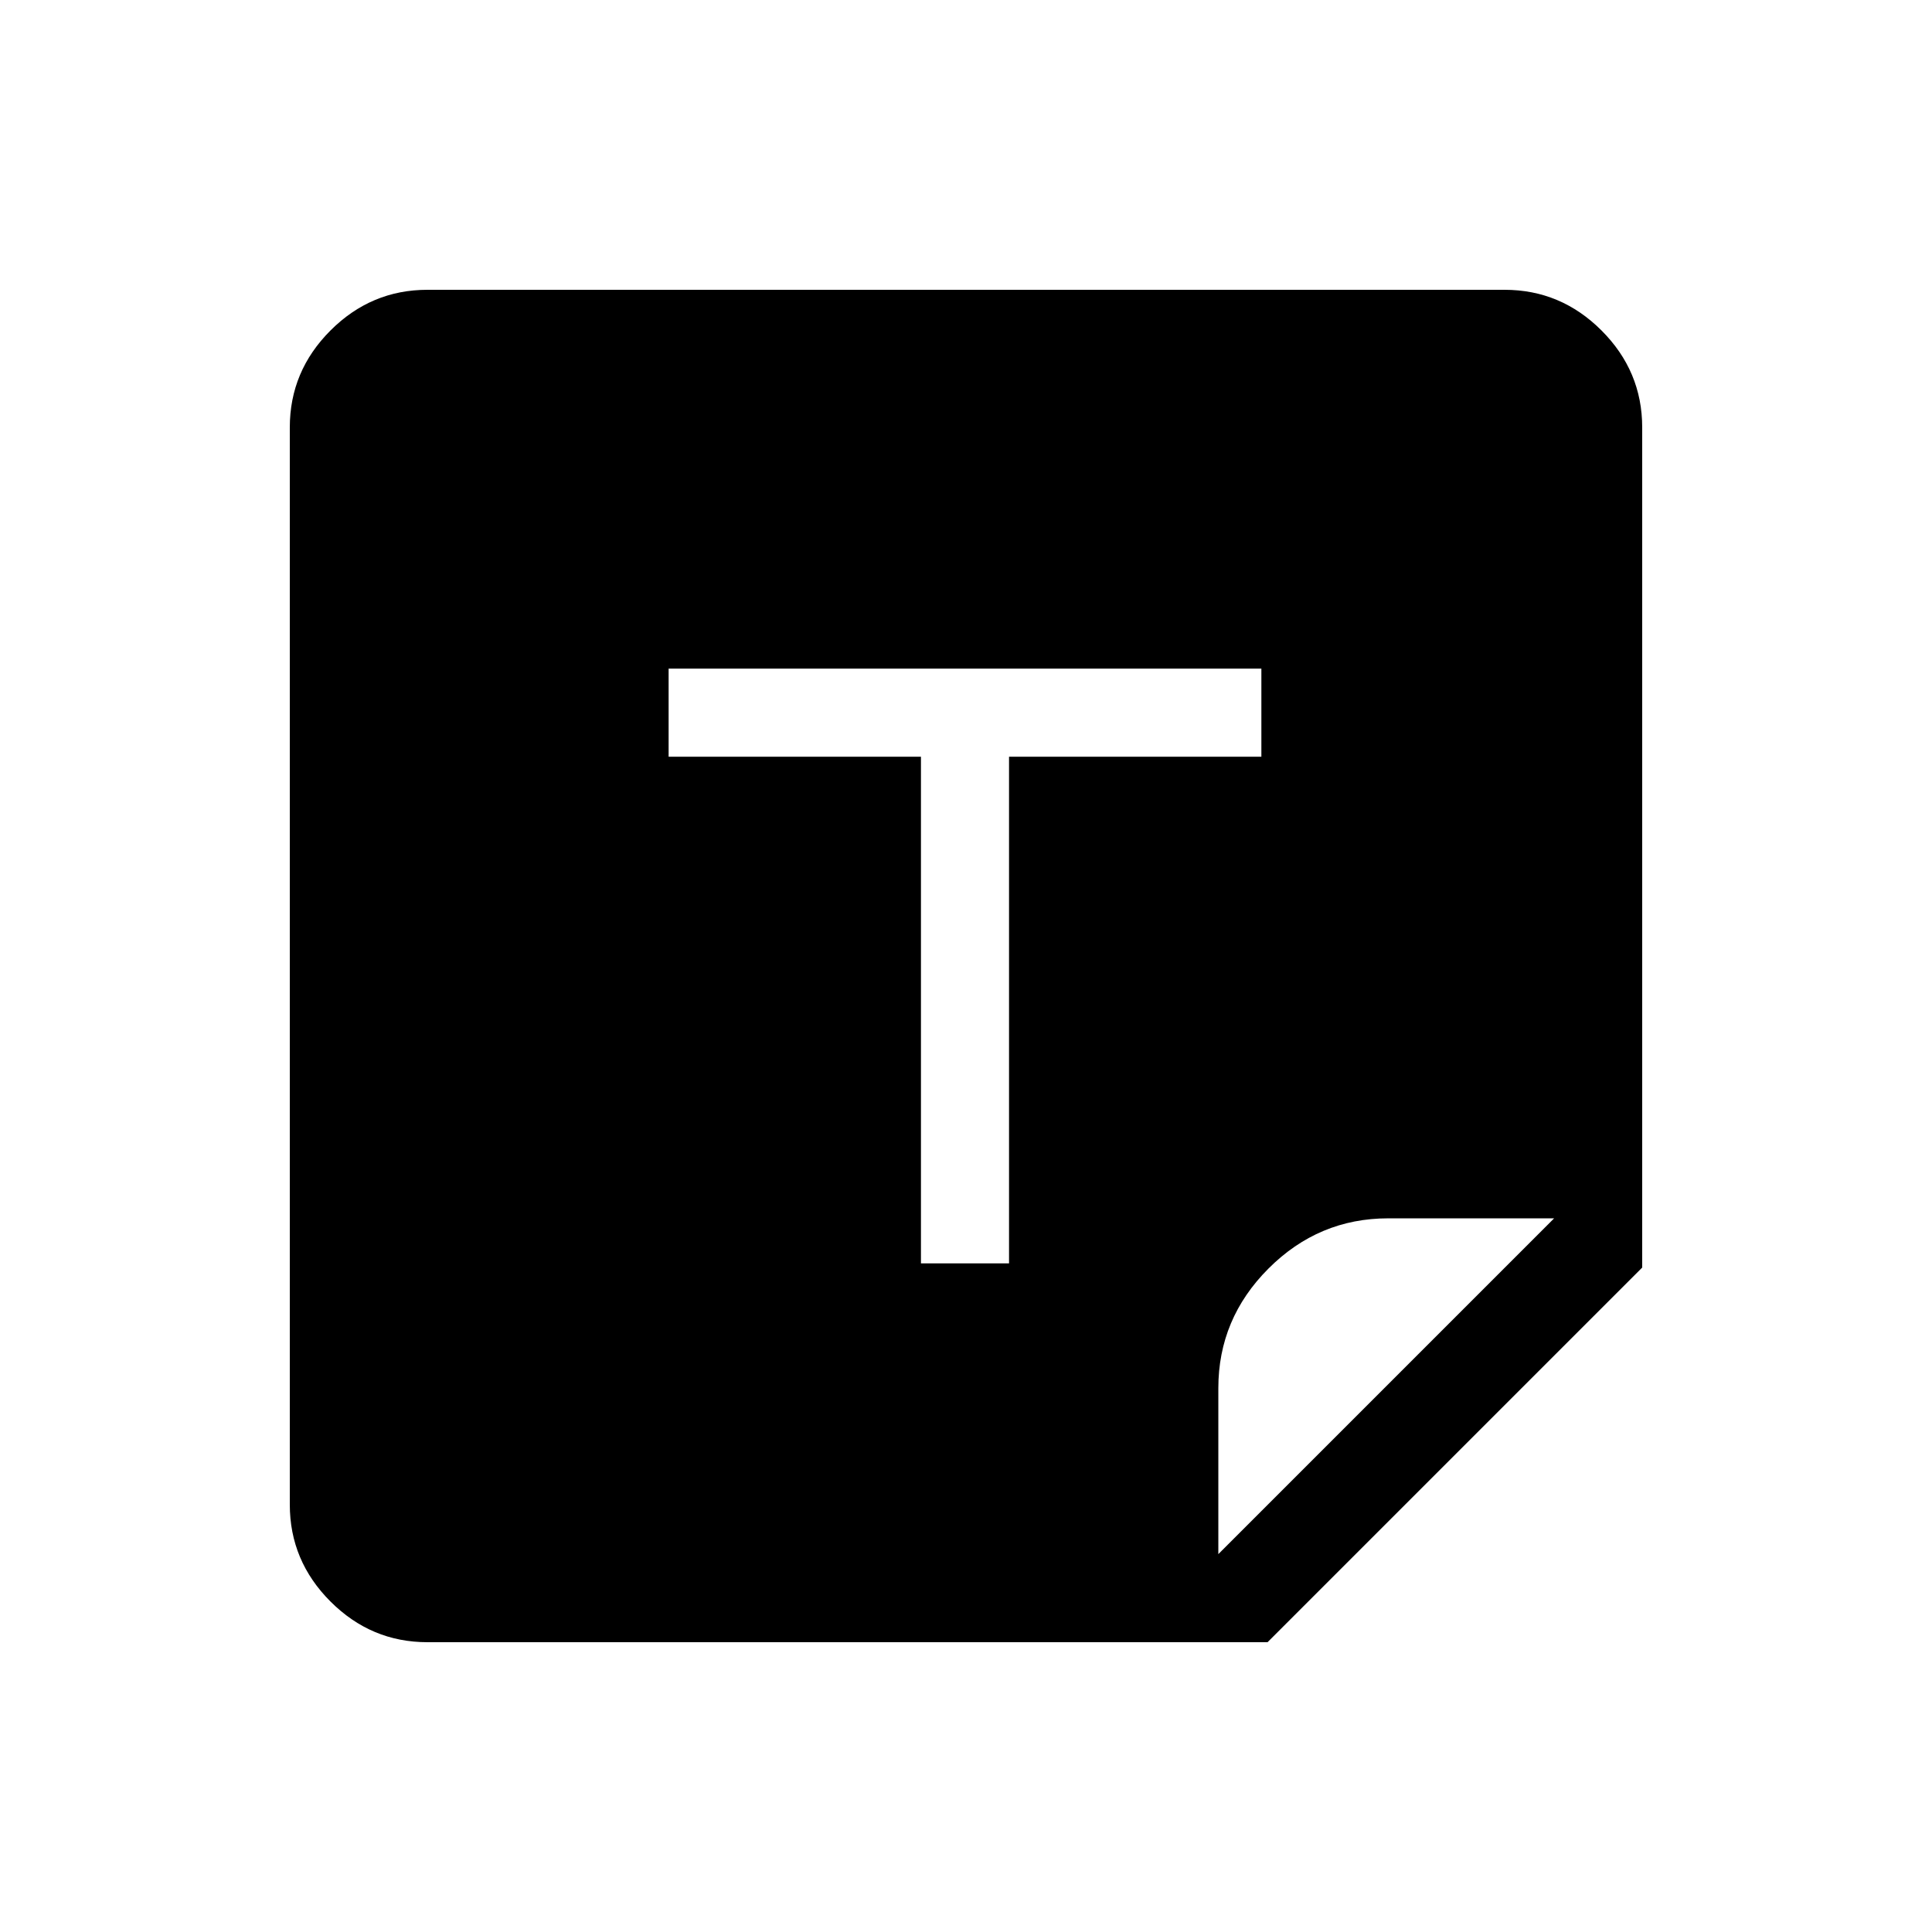 <svg xmlns="http://www.w3.org/2000/svg" height="48" viewBox="0 -960 960 960" width="48"><path d="M212.384-144q-27.955 0-48.17-20.214Q144-184.429 144-212.384v-535.232q0-27.955 20.214-48.17Q184.429-816 212.384-816h535.232q27.955 0 48.17 20.214Q816-775.571 816-747.616v417.462L629.846-144H212.384Zm245.231-188.231h43.77V-584h125.384v-43.769H332.231V-584h125.384v251.769Zm147.77 144.462 166.846-166.846h-82.462q-34.517 0-59.451 24.933-24.933 24.934-24.933 59.451v82.462Z"/></svg>